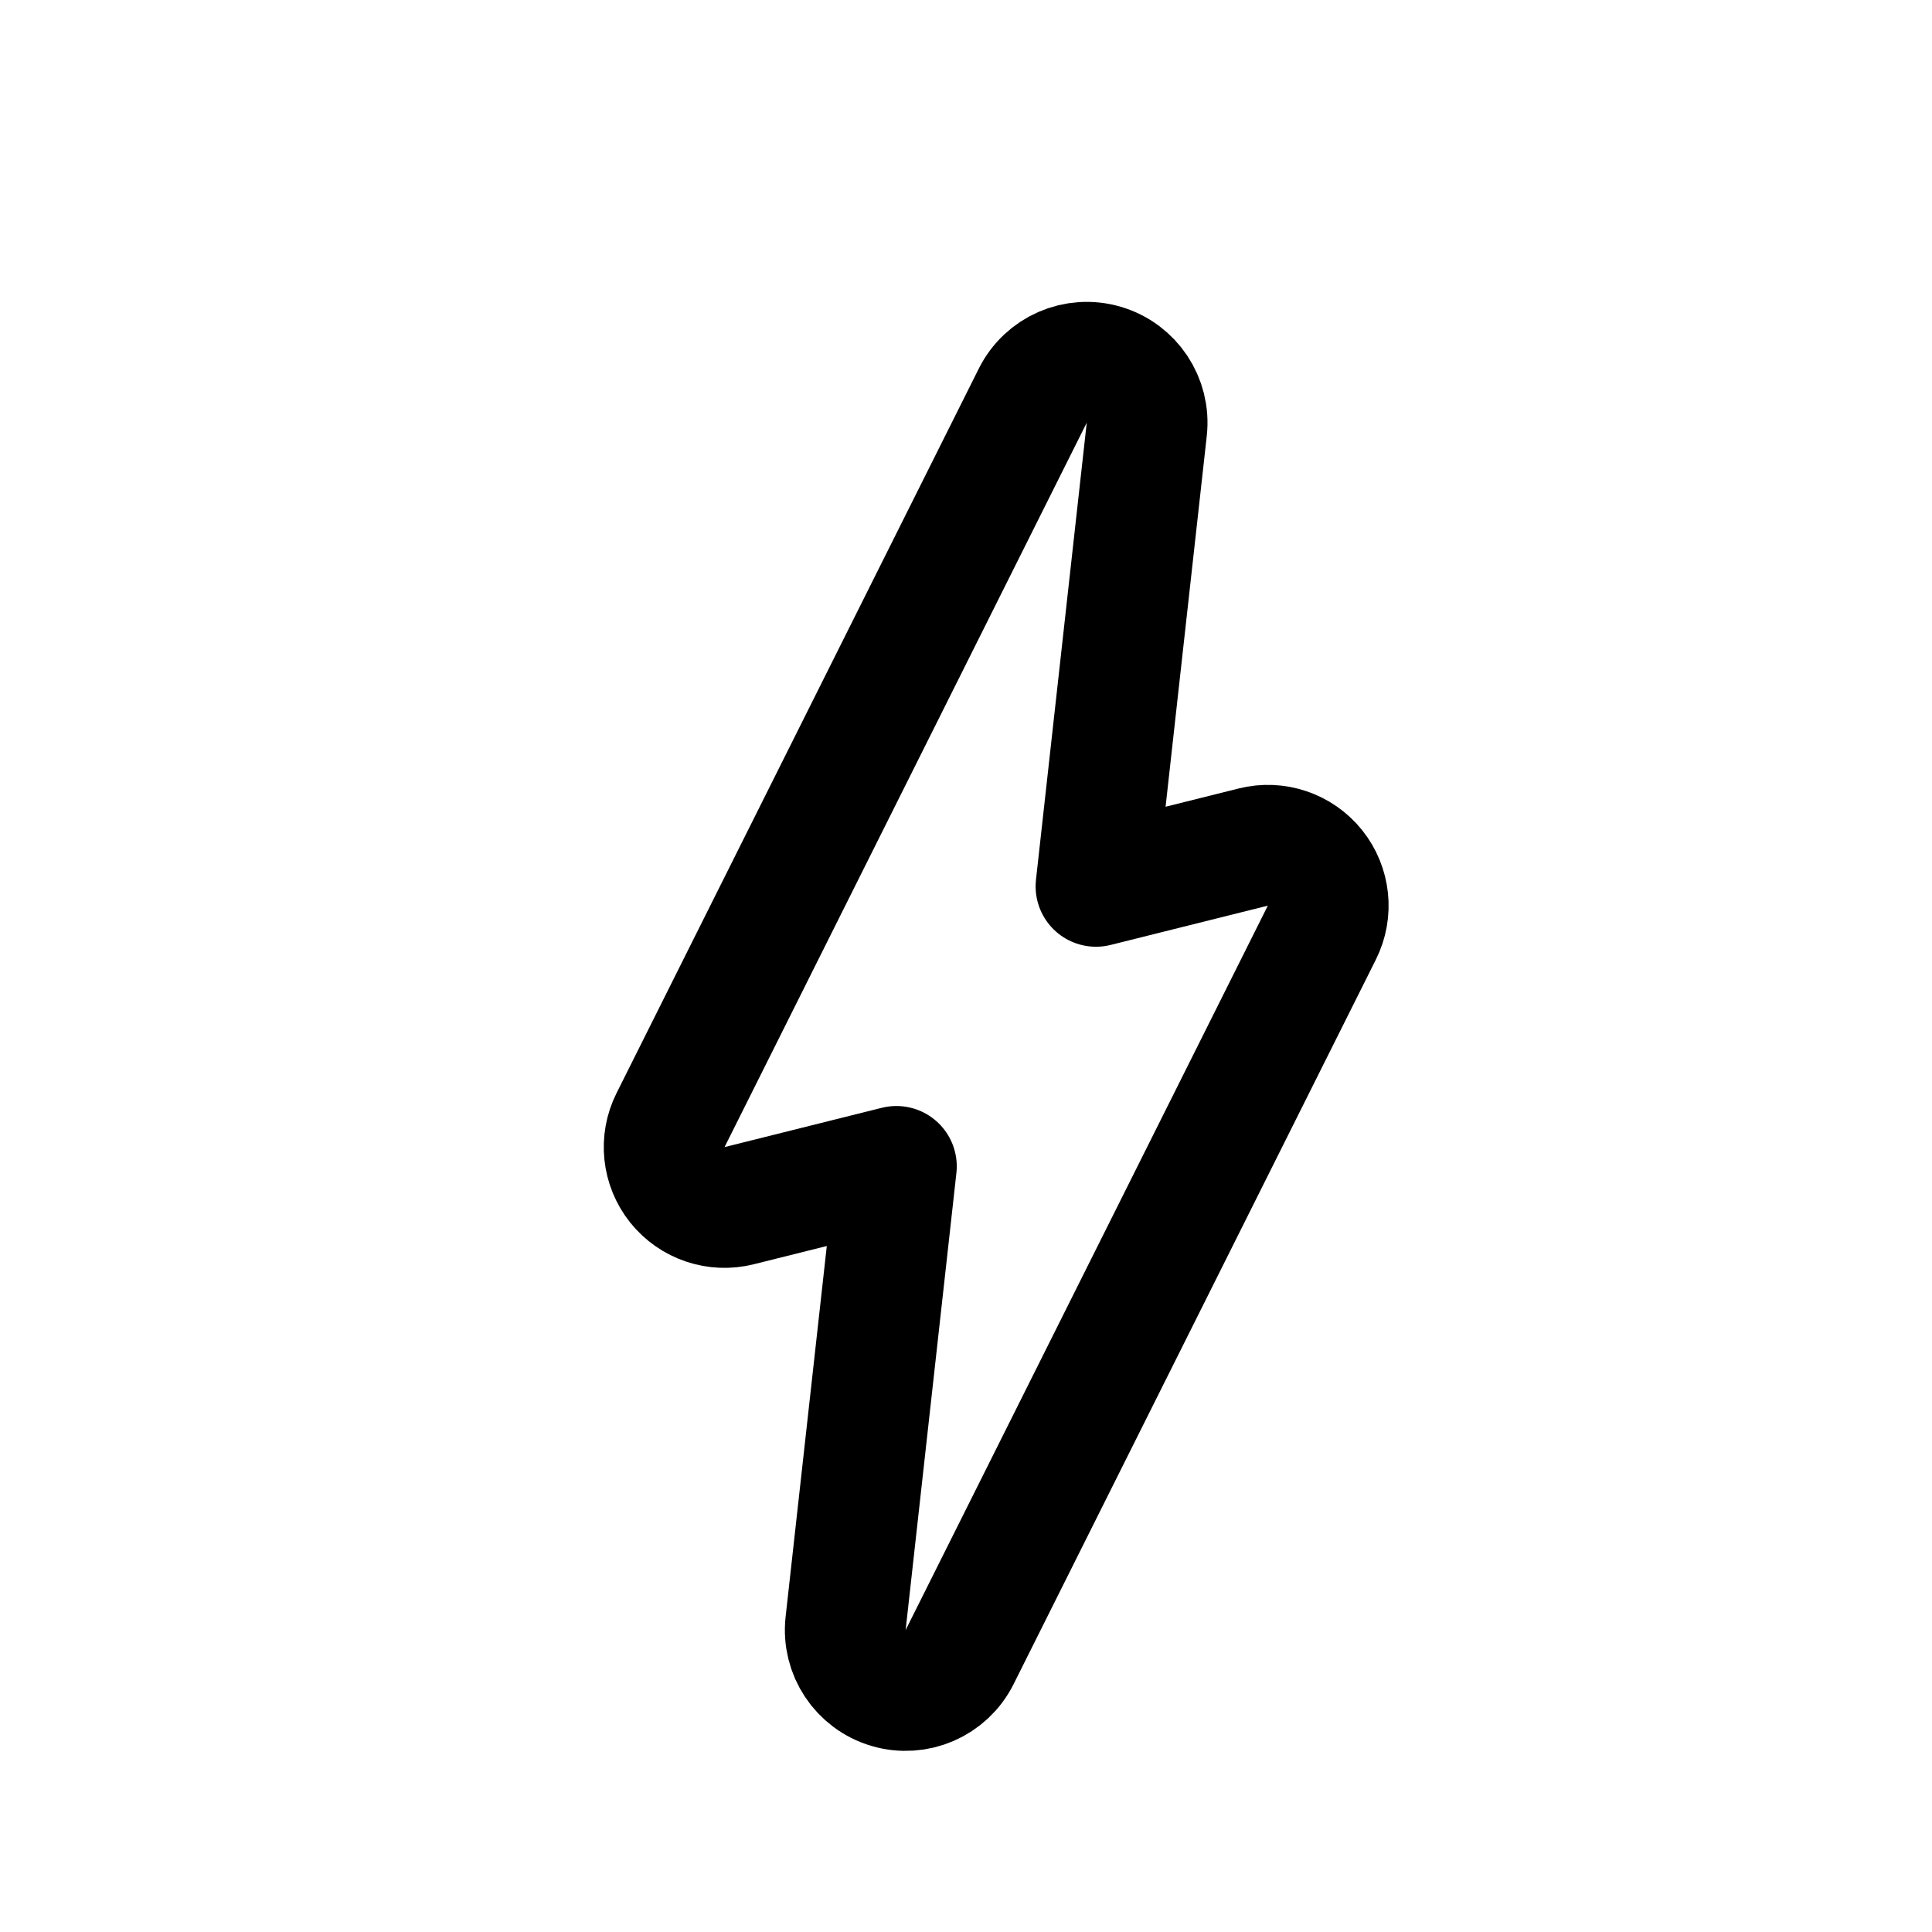 <svg width="32" height="32" viewBox="0 0 32 32" fill="none" xmlns="http://www.w3.org/2000/svg">
<path d="M11.106 18.553C10.931 18.902 10.976 19.321 11.22 19.626C11.464 19.93 11.864 20.065 12.242 19.97L14.847 19.319L14.006 26.89C13.953 27.371 14.252 27.822 14.717 27.959C15.181 28.096 15.678 27.881 15.894 27.447L21.894 15.447C22.069 15.098 22.024 14.679 21.78 14.374C21.536 14.07 21.136 13.935 20.758 14.03L18.153 14.681L18.994 7.11C19.047 6.629 18.748 6.178 18.283 6.041C17.819 5.904 17.322 6.119 17.106 6.553L11.106 18.553Z" stroke="black" stroke-width="2" stroke-linejoin="round"/>
</svg>
